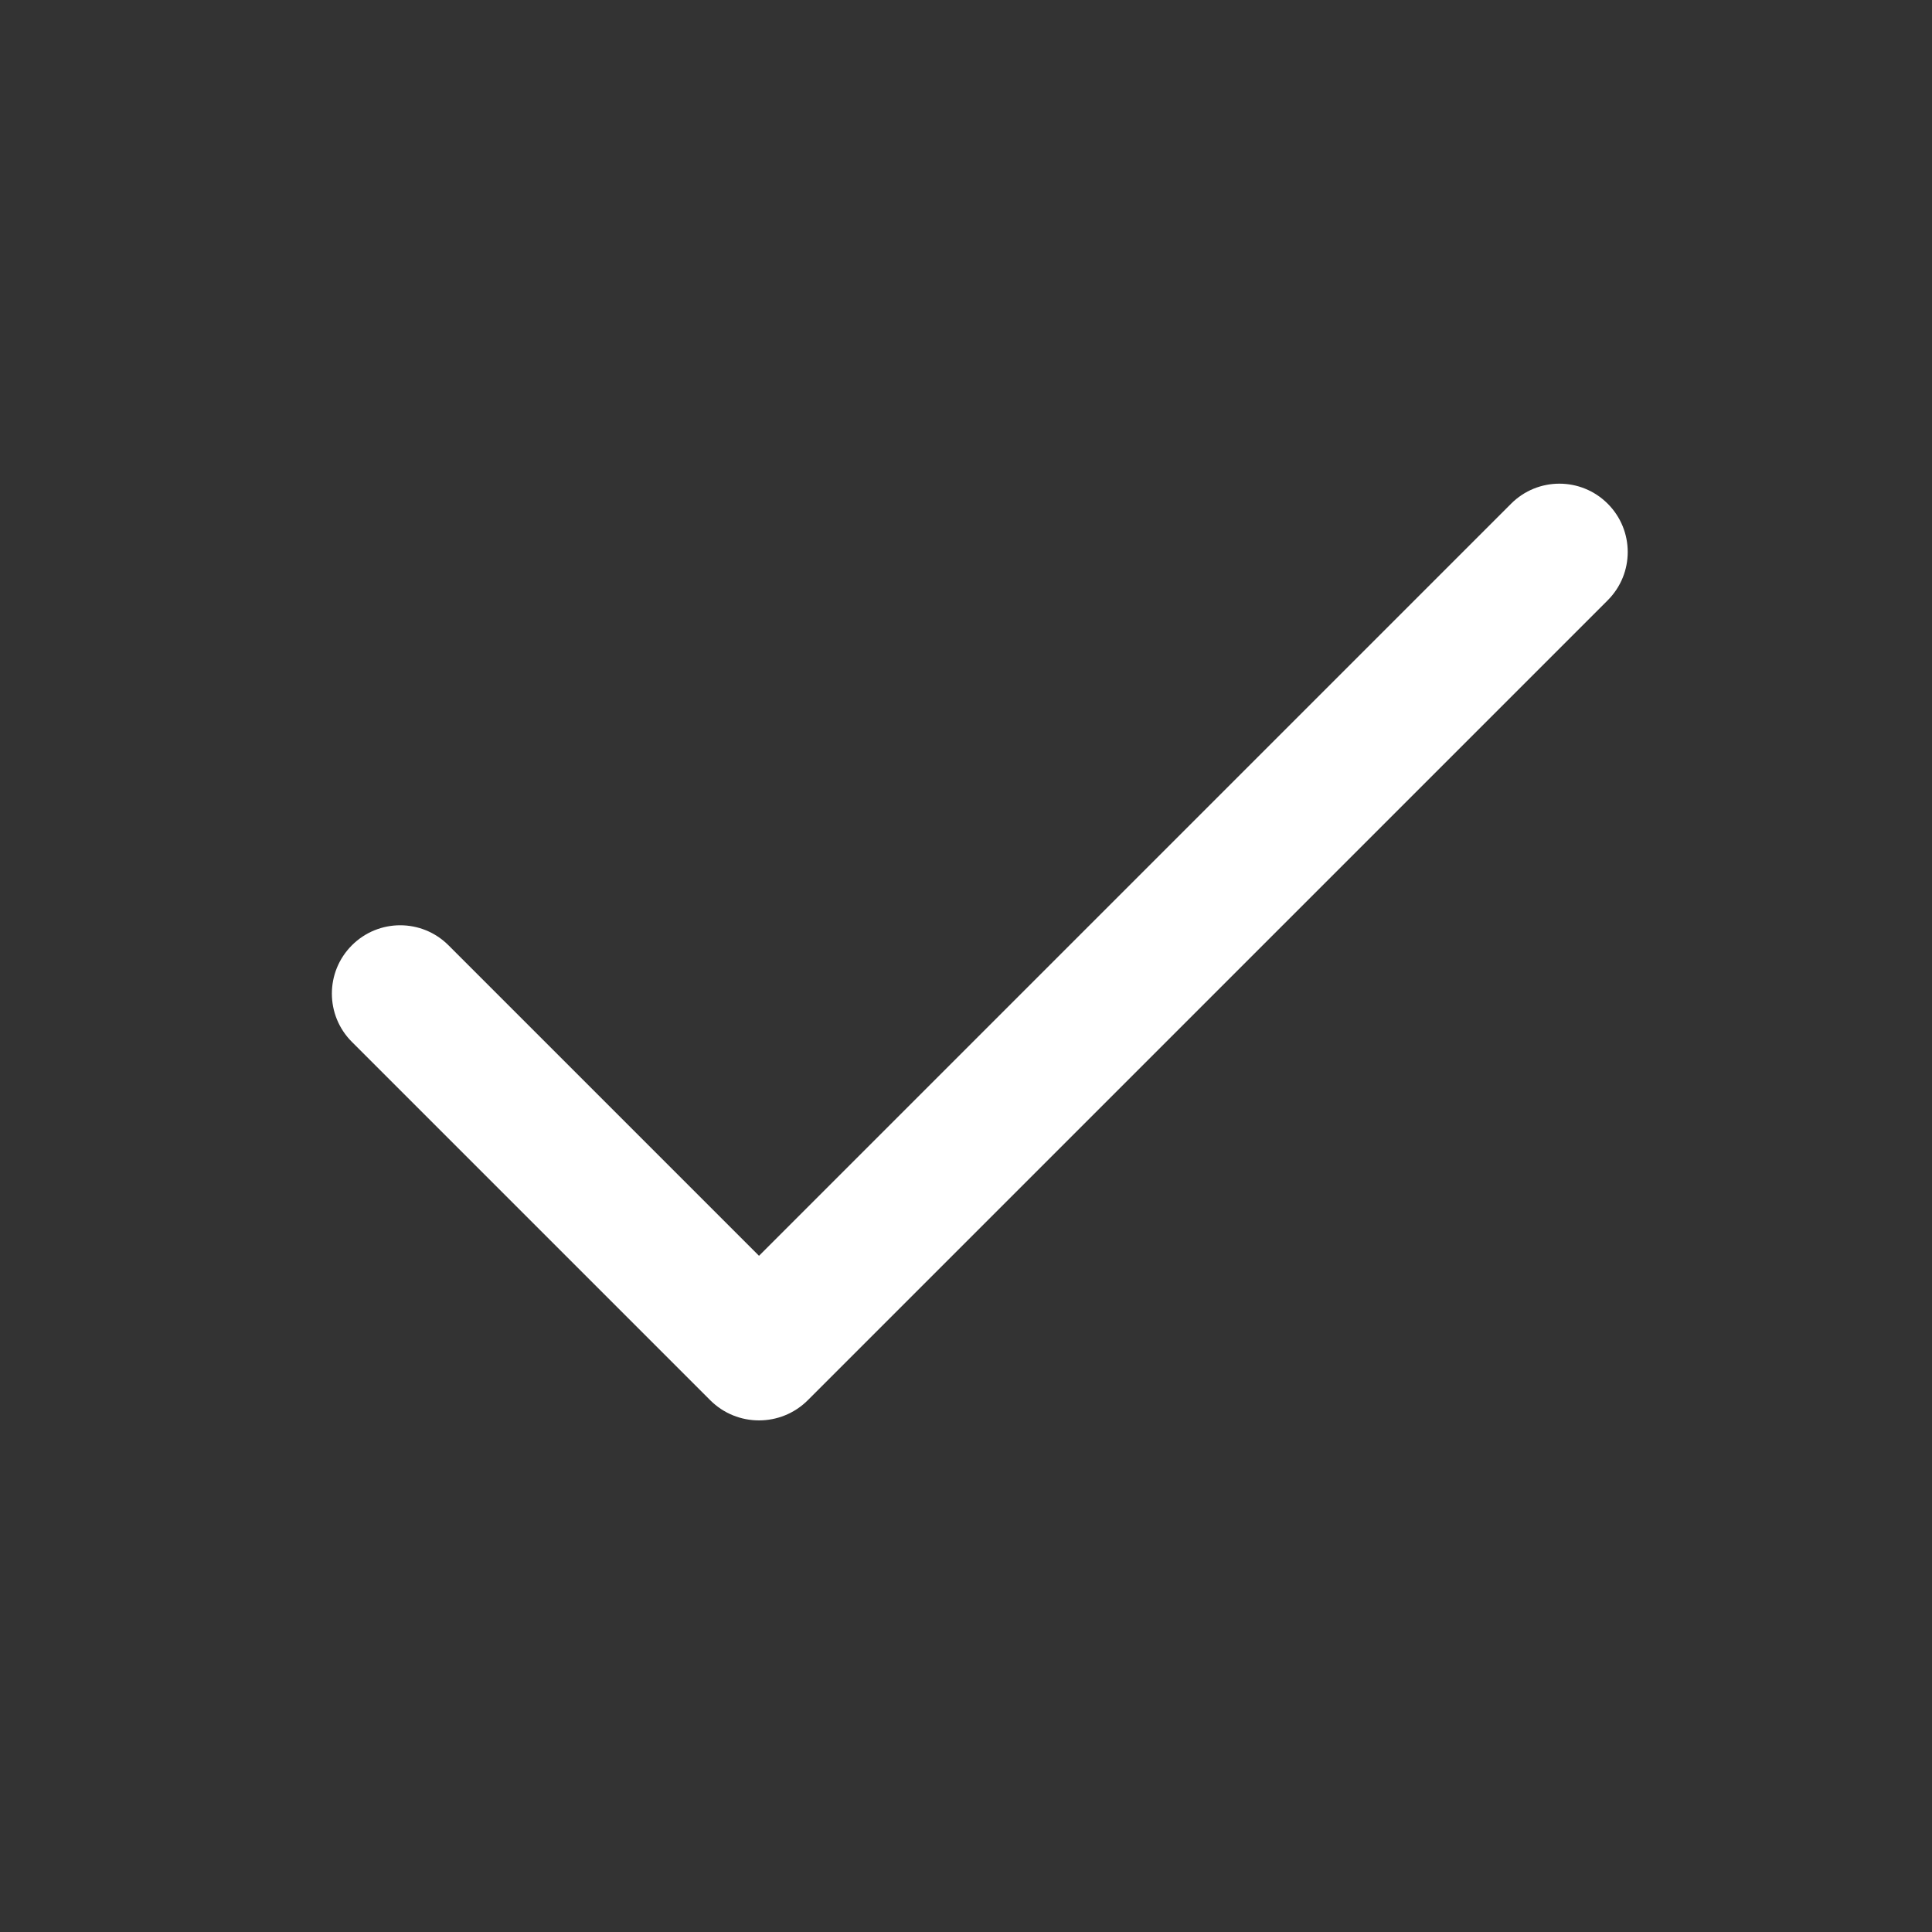 <?xml version="1.0" encoding="UTF-8"?>
<svg width="28px" height="28px" viewBox="0 0 28 28" version="1.1" xmlns="http://www.w3.org/2000/svg" xmlns:xlink="http://www.w3.org/1999/xlink">
    <rect x="0" y="0" width="28" height="28" fill="#333333" stroke="none"/>
    <!-- Generator: Sketch 48.2 (47327) - http://www.bohemiancoding.com/sketch -->
    <title>done_outline_28</title>
    <desc>Created with Sketch.</desc>
    <defs>
        <path d="M11,18.2 L6.5,13.7 C6.113,13.313 5.487,13.313 5.1,13.7 L5.1,13.7 C4.713,14.087 4.713,14.713 5.1,15.1 L10.293,20.293 C10.683,20.683 11.317,20.683 11.707,20.293 L23.3,8.7 C23.687,8.313 23.687,7.687 23.3,7.3 L23.3,7.3 C22.913,6.913 22.287,6.913 21.9,7.3 L11,18.2 Z" id="path-1"></path>
    </defs>
    <g id="Page-1" stroke="none" stroke-width="1" fill="none" fill-rule="evenodd">
        <g id="done_outline_28">
            <rect id="Bounds" opacity="0.1" x="0" y="0" width="28" height="28"></rect>
            <mask id="mask-2" fill="white">
                <use xlink:href="#path-1"></use>
            </mask>
            <use id="Mask" fill="#FFFFFF" xlink:href="#path-1"></use>
        </g>
    </g>
</svg>